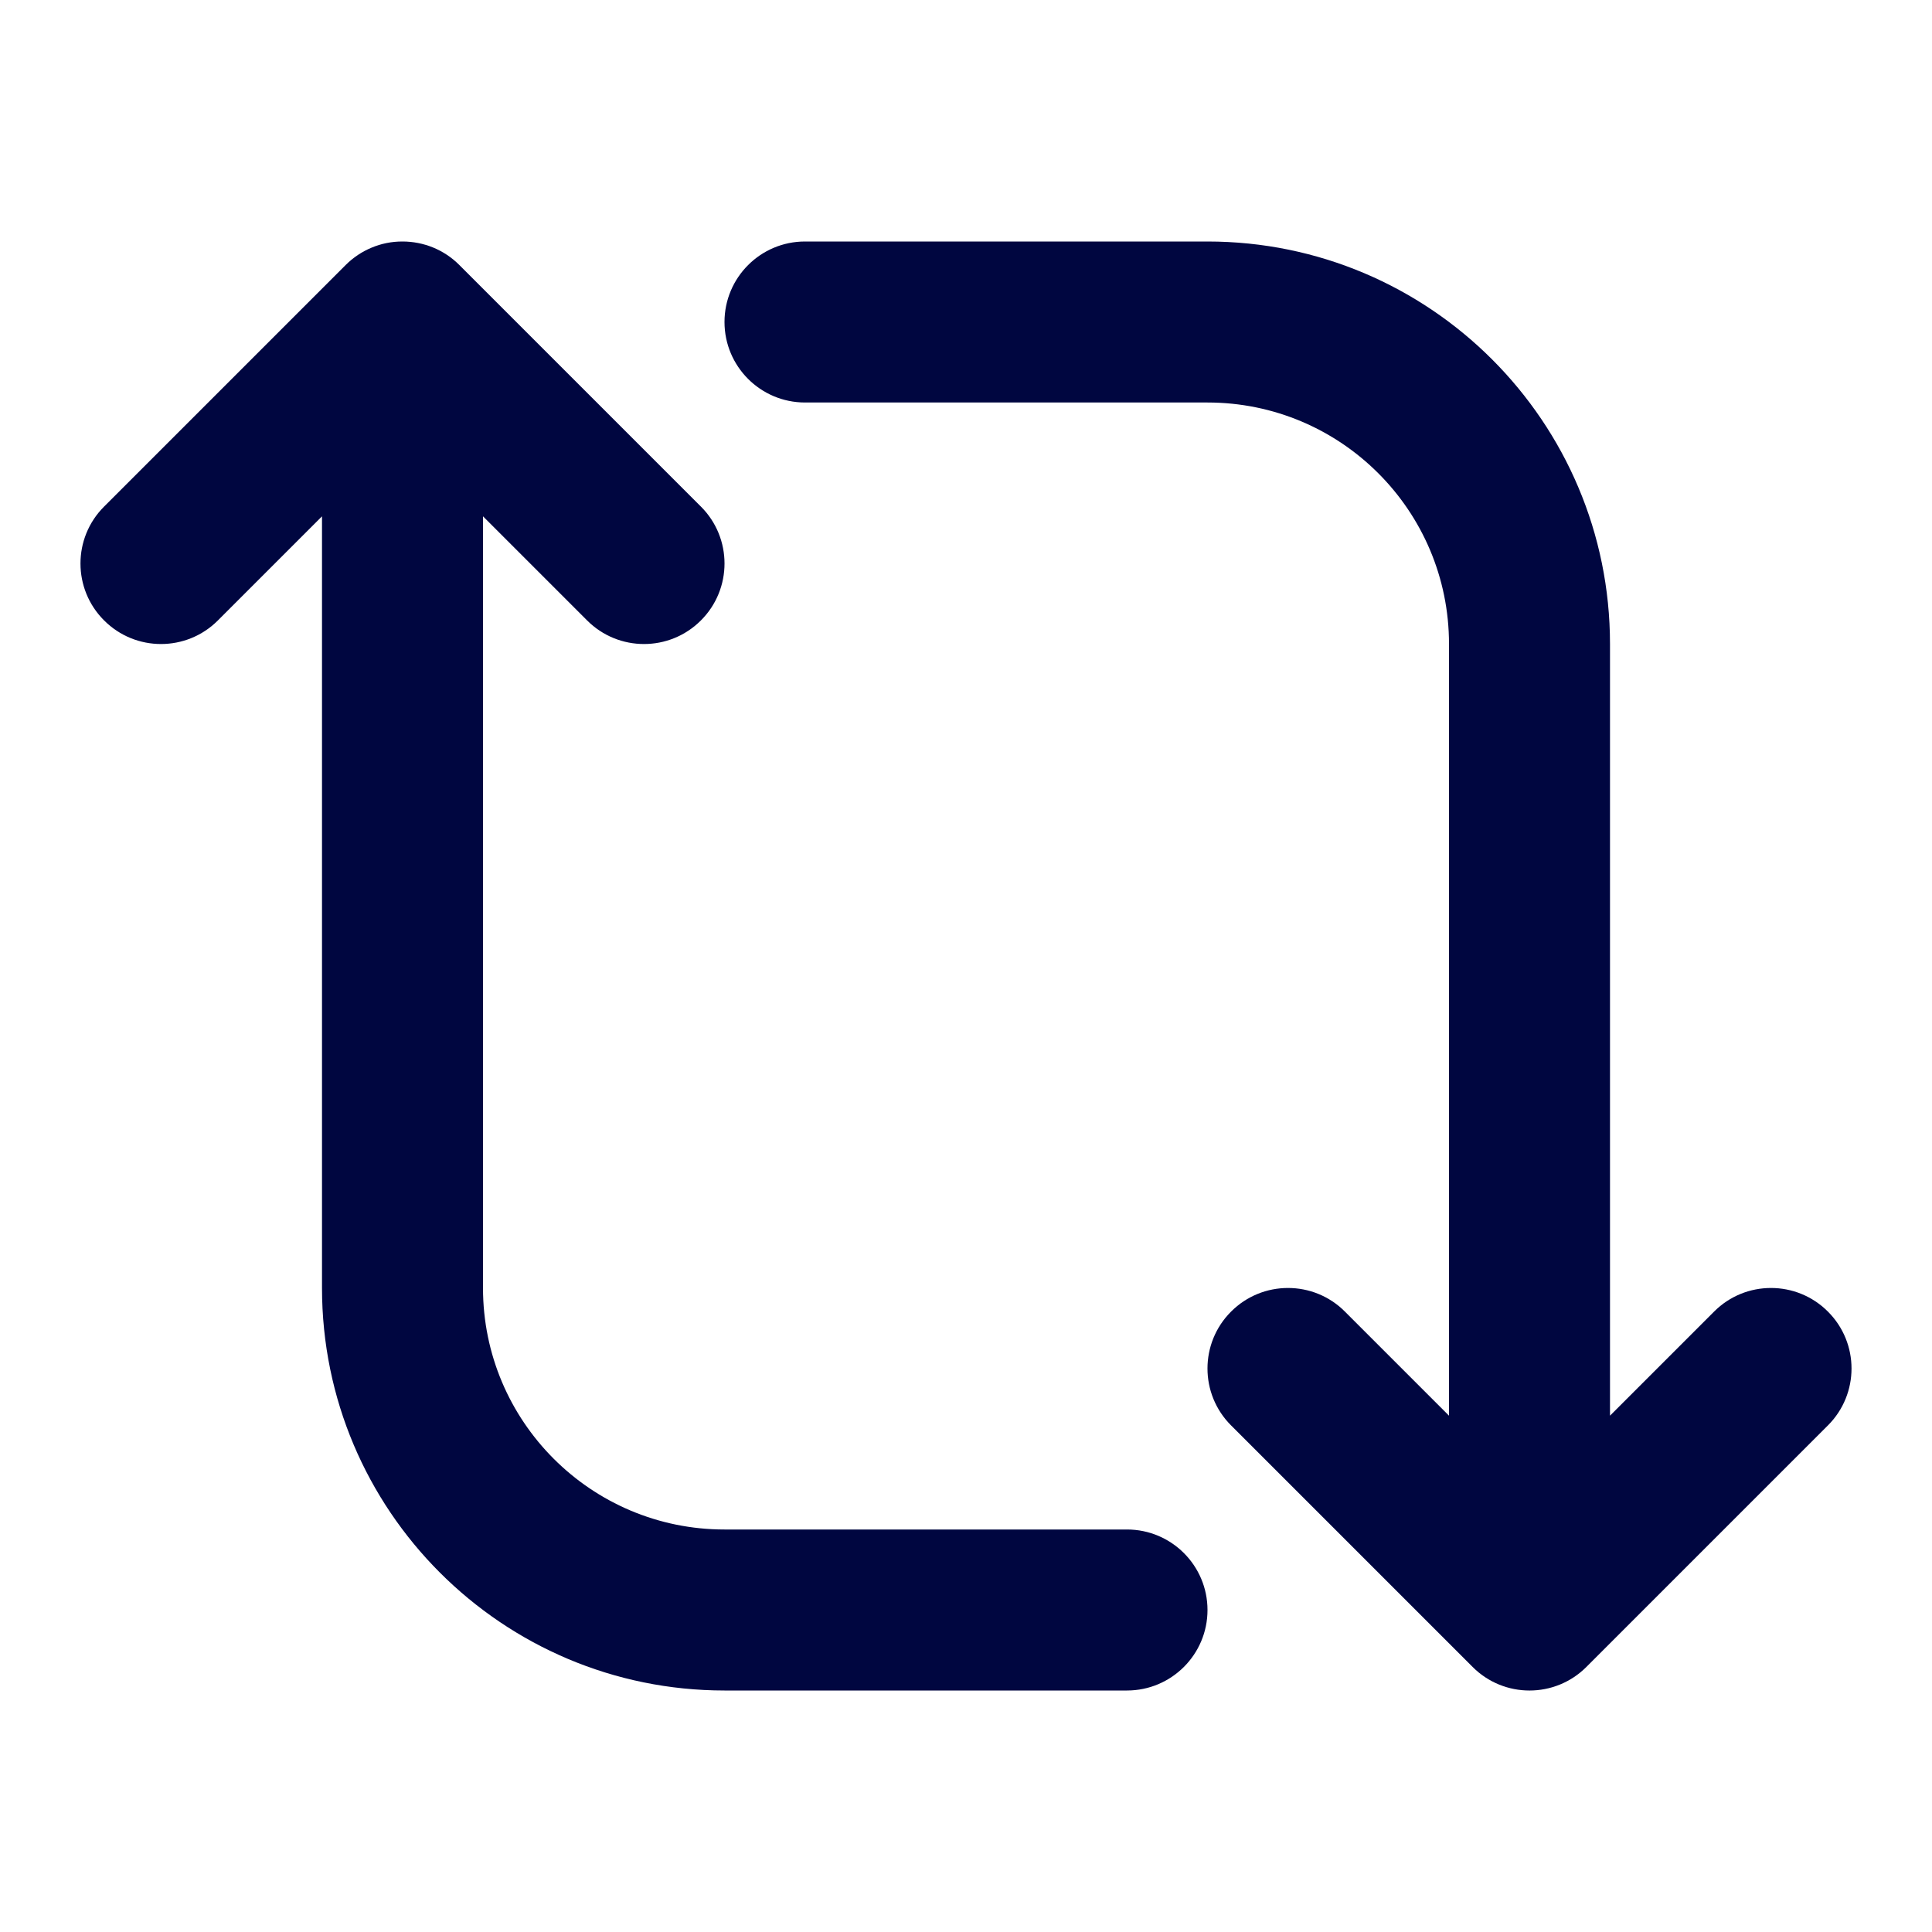 <svg width="24" height="24" viewBox="0 0 24 24" fill="none" xmlns="http://www.w3.org/2000/svg">
<path d="M7.293 7.707C7.683 8.098 8.317 8.098 8.707 7.707C9.098 7.317 9.098 6.683 8.707 6.293L5.707 3.293C5.513 3.098 5.258 3.001 5.003 3L5 3L4.997 3C4.862 3 4.734 3.027 4.617 3.076C4.499 3.125 4.389 3.197 4.293 3.293L1.293 6.293C0.902 6.683 0.902 7.317 1.293 7.707C1.683 8.098 2.317 8.098 2.707 7.707L4 6.414V16C4 18.761 6.239 21 9 21H14C14.552 21 15 20.552 15 20C15 19.448 14.552 19 14 19H9C7.343 19 6 17.657 6 16V6.414L7.293 7.707Z" fill="#000640"/>
<path d="M15 3H10C9.448 3 9 3.448 9 4C9 4.552 9.448 5 10 5H15C16.657 5 18 6.343 18 8V17.586L16.707 16.293C16.317 15.902 15.683 15.902 15.293 16.293C14.902 16.683 14.902 17.317 15.293 17.707L18.293 20.707C18.683 21.098 19.317 21.098 19.707 20.707L22.707 17.707C23.098 17.317 23.098 16.683 22.707 16.293C22.317 15.902 21.683 15.902 21.293 16.293L20 17.586V8C20 5.239 17.761 3 15 3Z" fill="#000640"/>
</svg>

